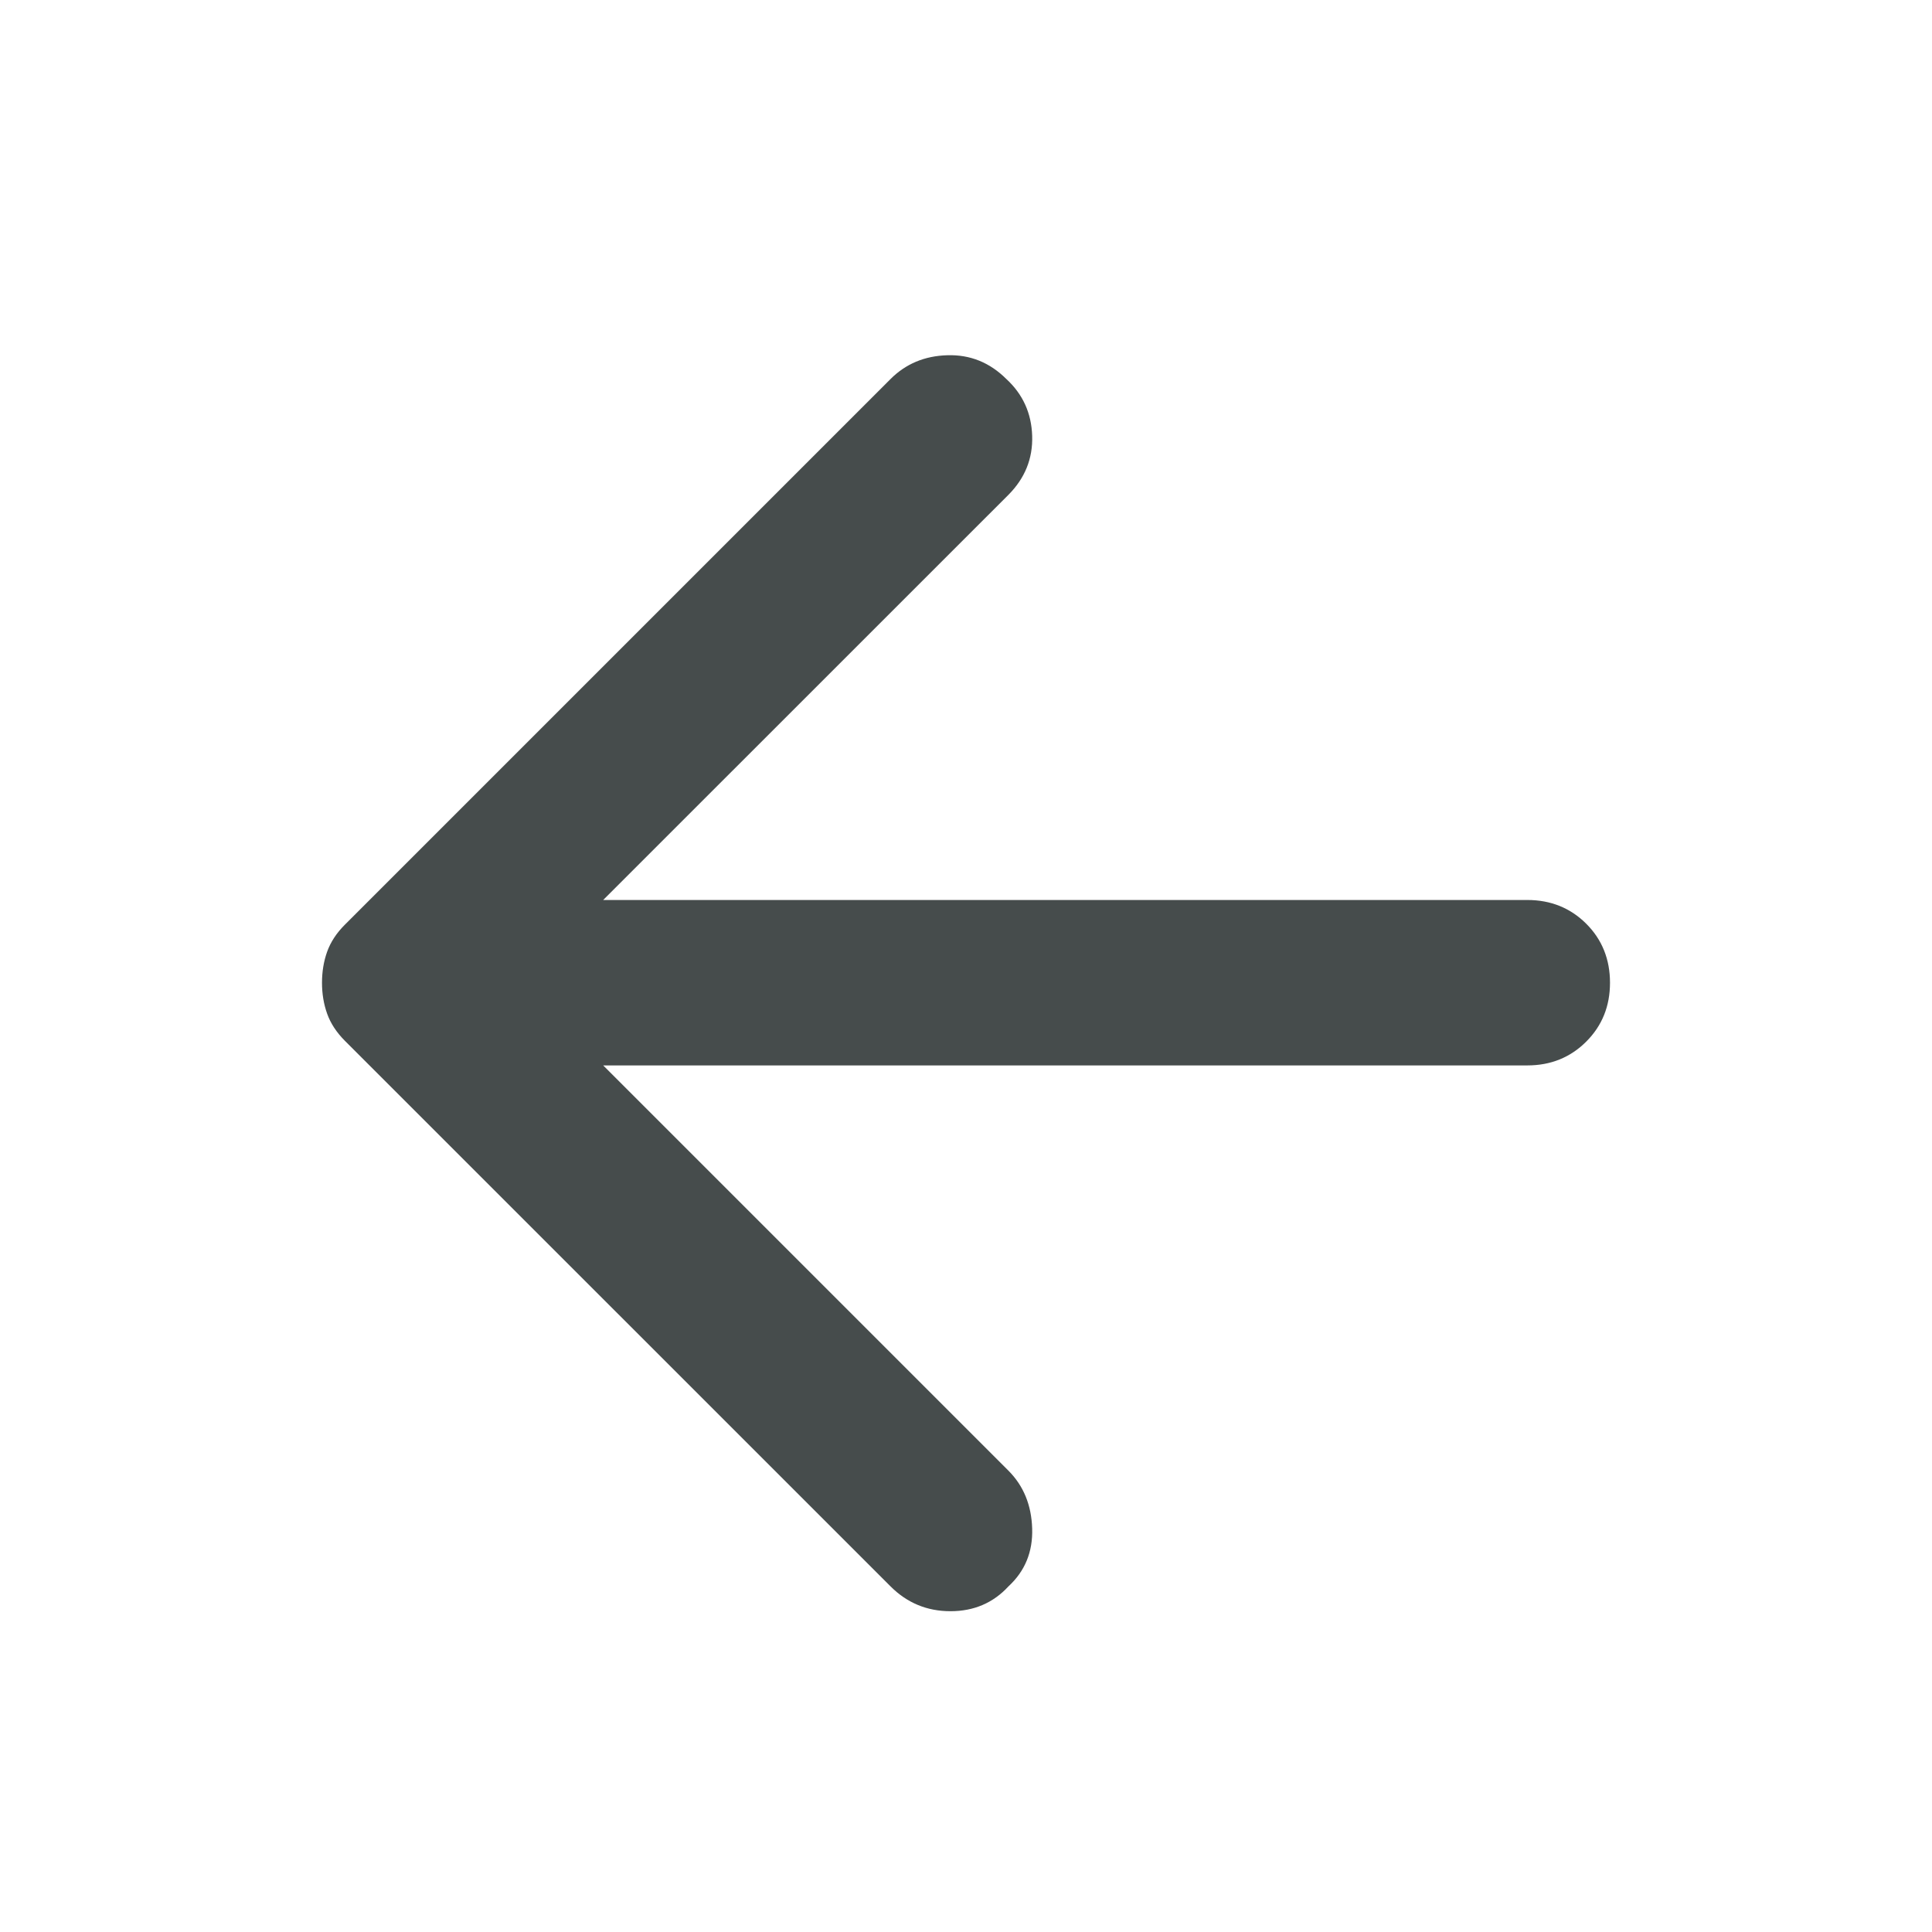 <svg width="24" height="24" viewBox="0 0 24 24" fill="none" xmlns="http://www.w3.org/2000/svg">
<g clip-path="url(#clip0_11132_117560)">
<path d="M11.063 19.707L4.282 12.927C4.18 12.824 4.107 12.713 4.064 12.593C4.021 12.473 4 12.345 4 12.208C4 12.071 4.021 11.942 4.064 11.822C4.107 11.703 4.18 11.591 4.282 11.489L11.063 4.708C11.251 4.52 11.486 4.421 11.768 4.413C12.051 4.404 12.295 4.503 12.501 4.708C12.706 4.897 12.813 5.132 12.822 5.414C12.831 5.697 12.732 5.941 12.527 6.147L7.493 11.18H18.973C19.264 11.18 19.508 11.279 19.705 11.475C19.902 11.672 20 11.917 20 12.208C20 12.499 19.902 12.742 19.705 12.939C19.508 13.136 19.264 13.235 18.973 13.235H7.493L12.527 18.269C12.715 18.457 12.813 18.697 12.822 18.988C12.831 19.279 12.732 19.518 12.527 19.707C12.338 19.912 12.098 20.015 11.807 20.015C11.516 20.015 11.268 19.912 11.063 19.707V19.707Z" fill="#464C4C"/>
</g>
<defs>
<clipPath id="clip0_11132_117560">
<rect width="24" height="24" fill="white"/>
</clipPath>
</defs>
</svg>

